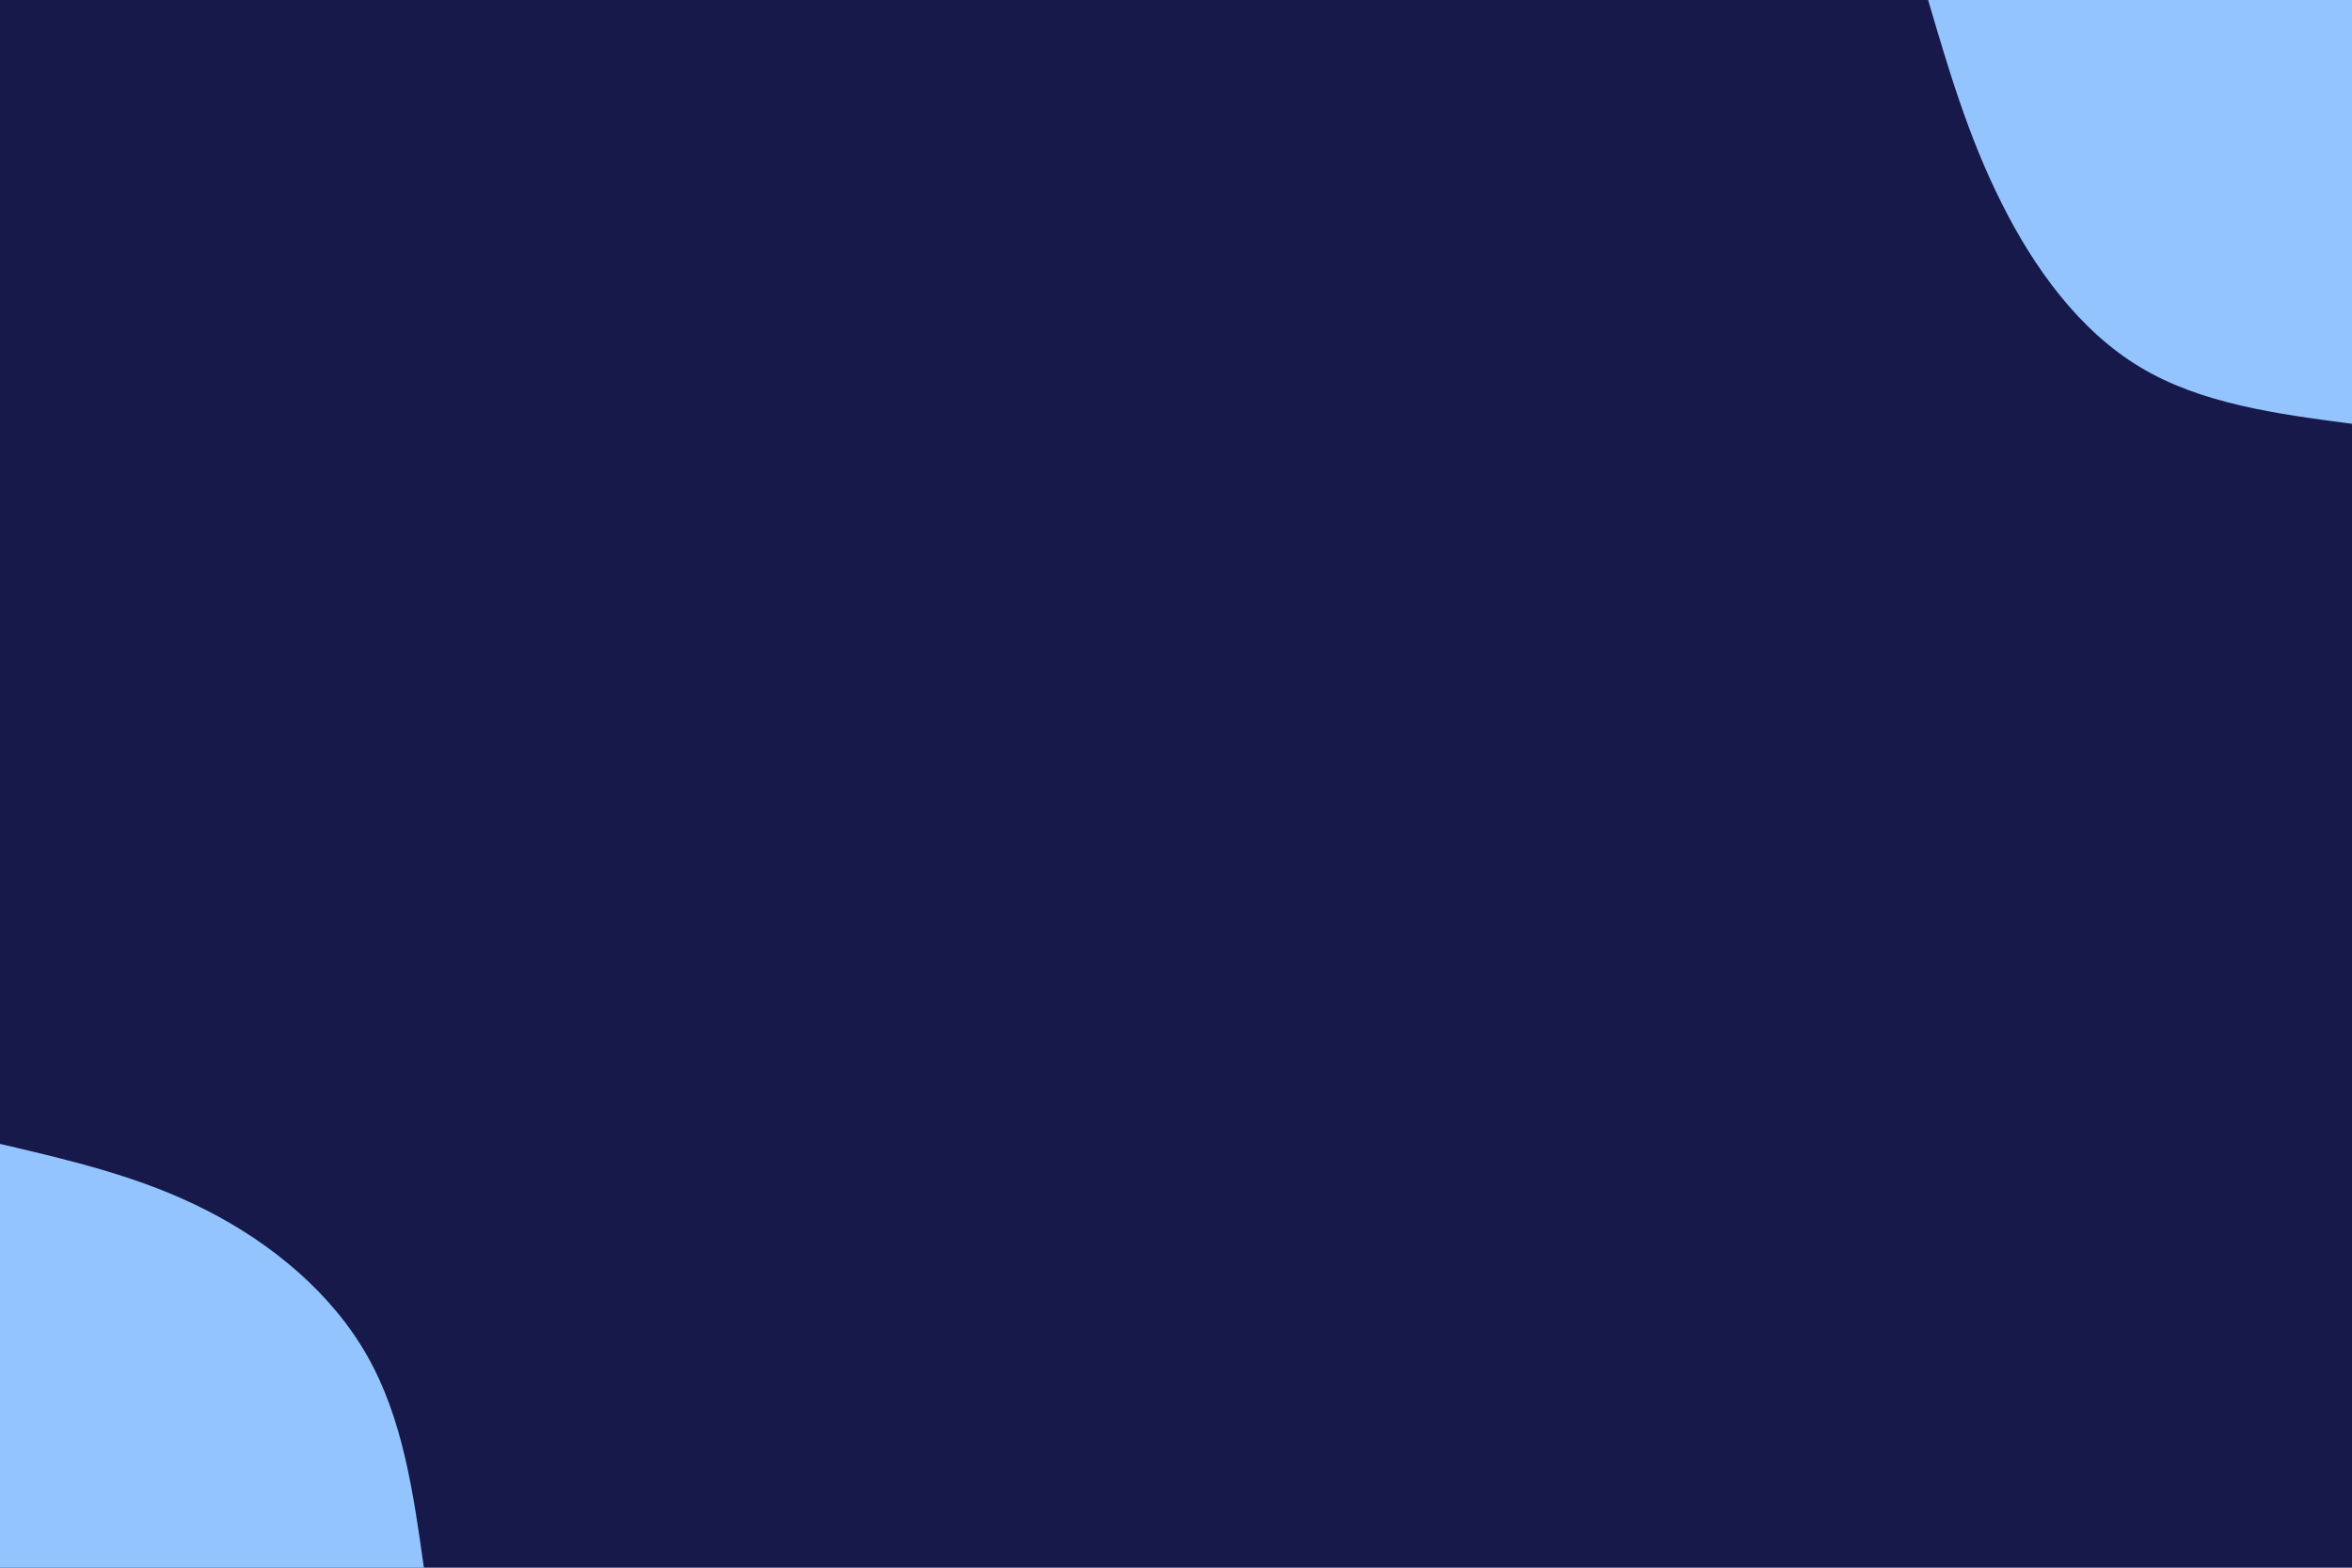 <svg id="visual" viewBox="0 0 900 600" width="900" height="600" xmlns="http://www.w3.org/2000/svg" xmlns:xlink="http://www.w3.org/1999/xlink" version="1.1"><rect x="0" y="0" width="900" height="600" fill="#16194A"></rect><defs><linearGradient id="grad1_0" x1="33.3%" y1="0%" x2="100%" y2="100%"><stop offset="20%" stop-color="#16194a" stop-opacity="1"></stop><stop offset="80%" stop-color="#16194a" stop-opacity="1"></stop></linearGradient></defs><defs><linearGradient id="grad2_0" x1="0%" y1="0%" x2="66.7%" y2="100%"><stop offset="20%" stop-color="#16194a" stop-opacity="1"></stop><stop offset="80%" stop-color="#16194a" stop-opacity="1"></stop></linearGradient></defs><g transform="translate(900, 0)"><path d="M0 162.2C-29 158.4 -57.9 154.5 -81.1 140.5C-104.3 126.6 -121.7 102.6 -134.2 77.5C-146.8 52.4 -154.5 26.2 -162.2 0L0 0Z" fill="#93C4FD"></path></g><g transform="translate(0, 600)"><path d="M0 -162.2C27 -155.9 54 -149.6 79 -136.8C104 -124.1 127 -105 140.5 -81.1C154.1 -57.3 158.2 -28.6 162.2 0L0 0Z" fill="#93C4FD"></path></g></svg>